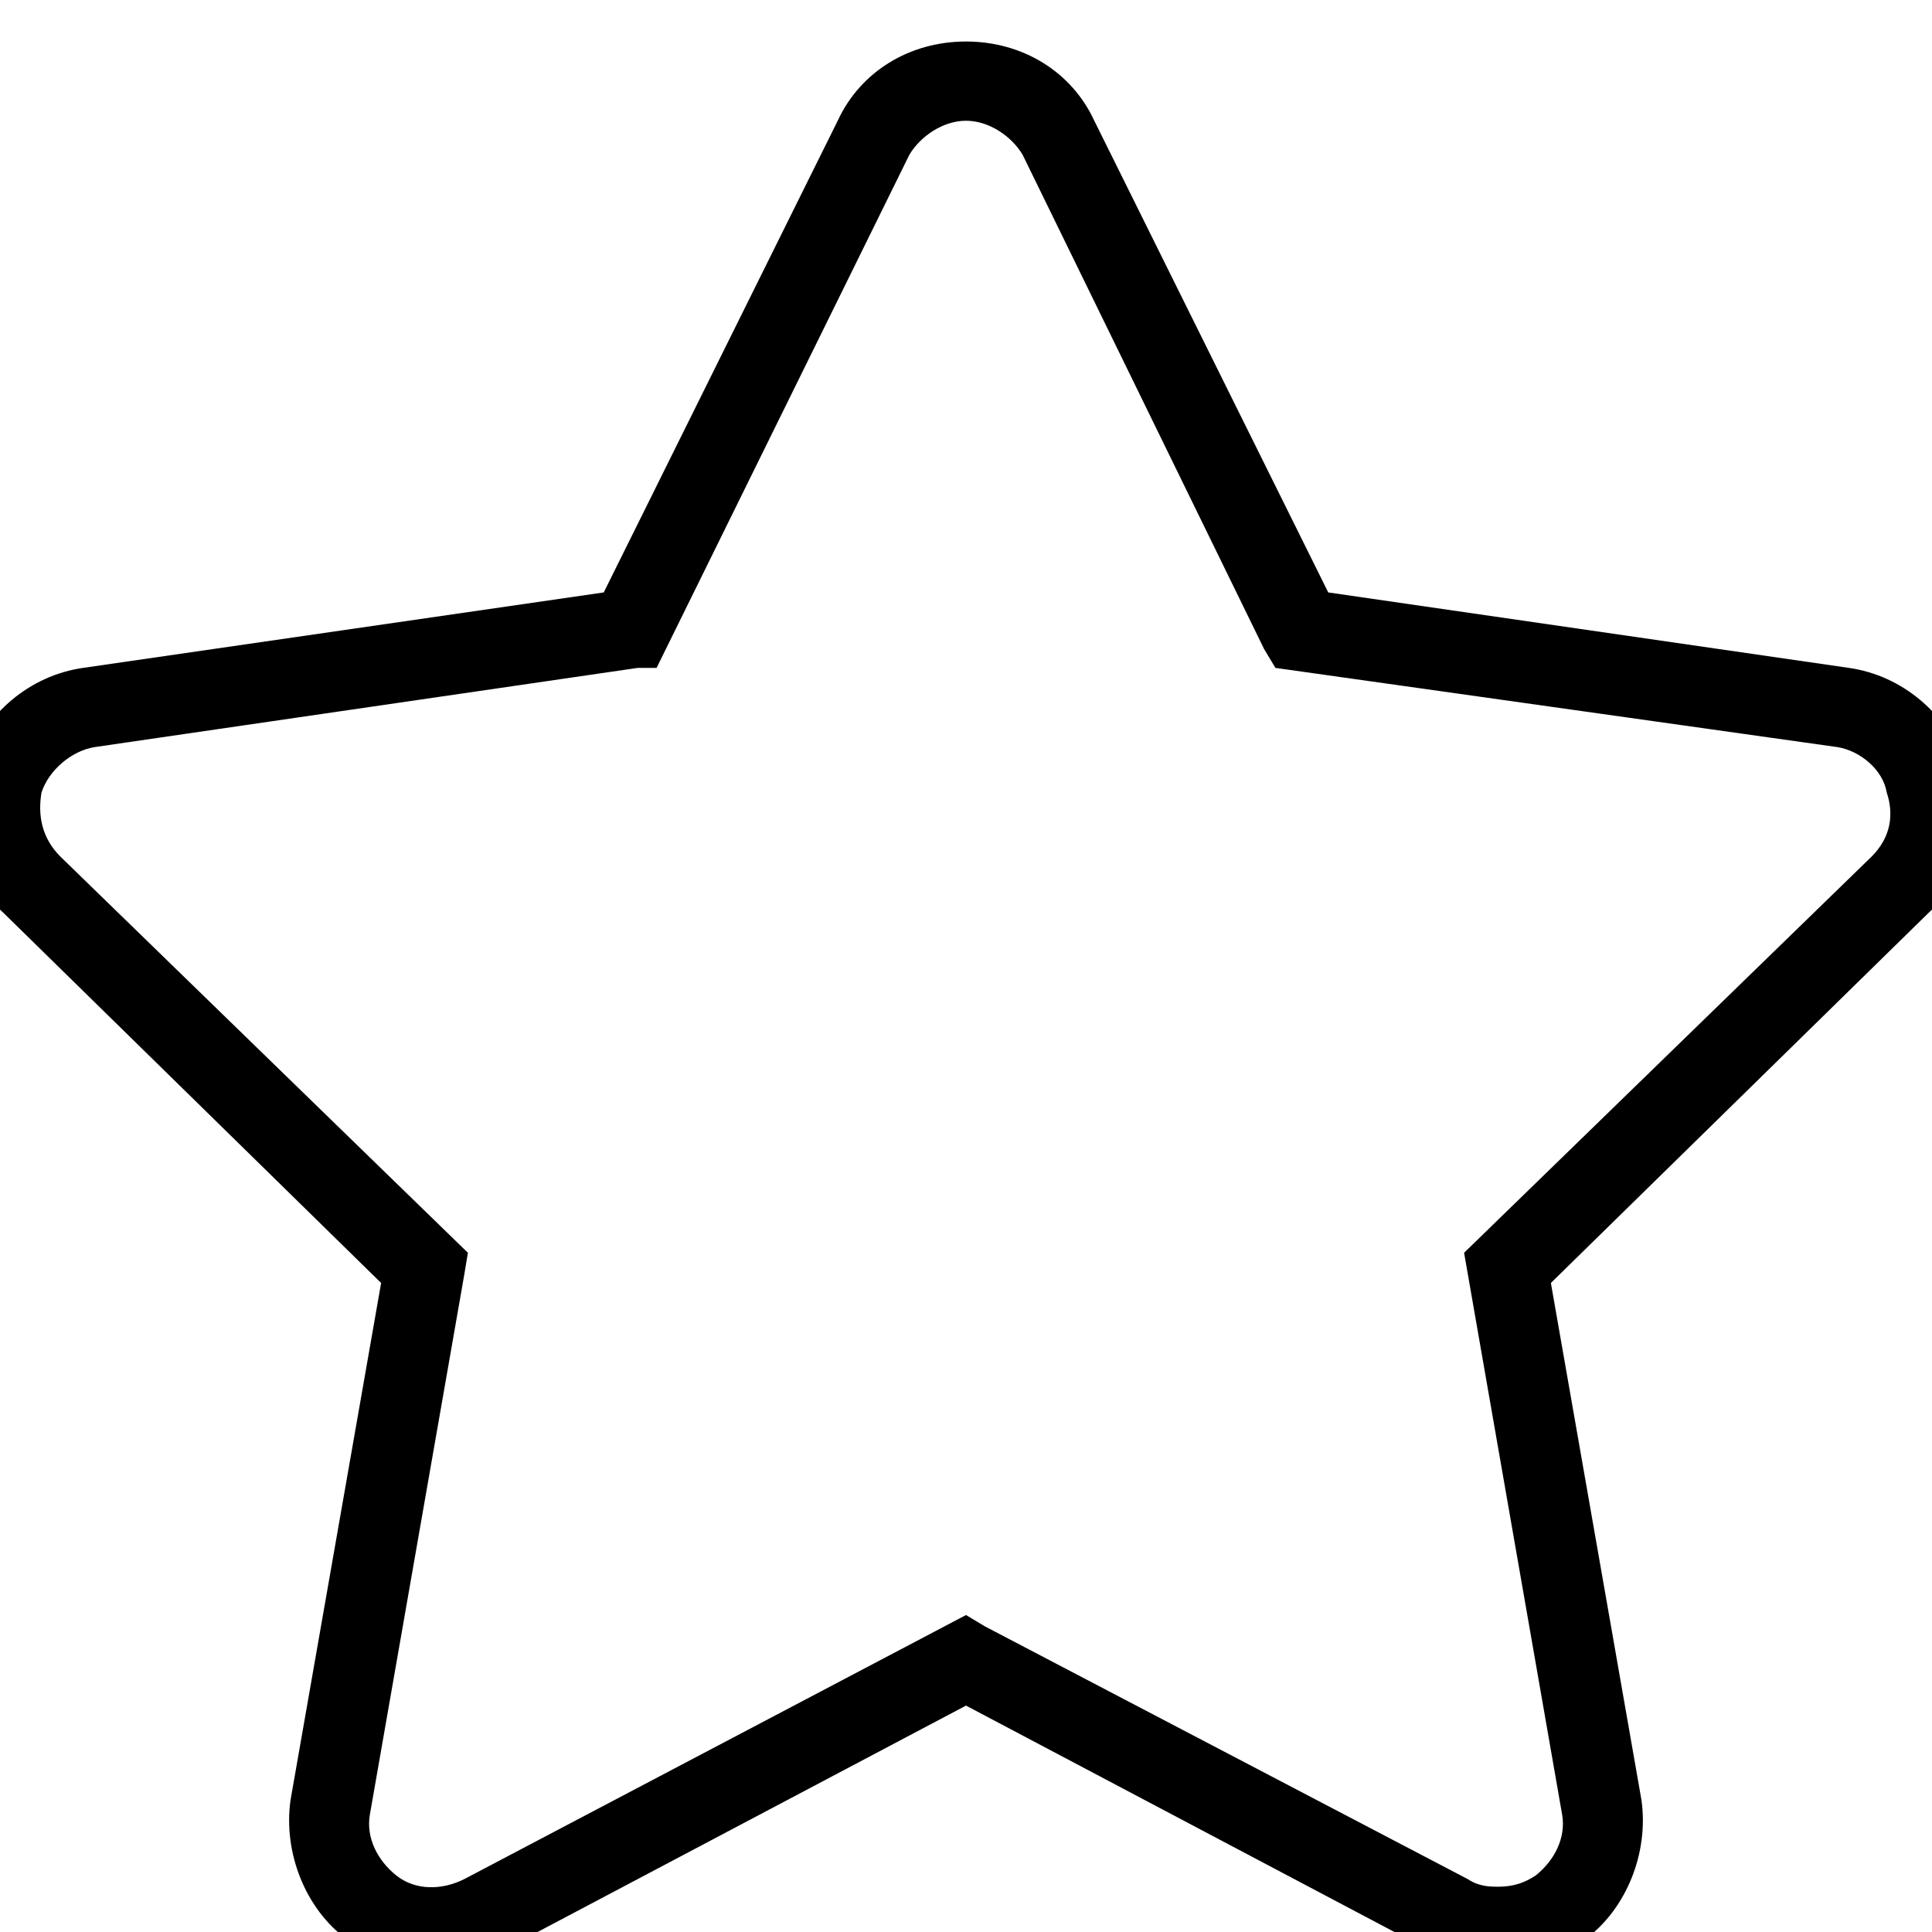 <?xml version="1.0" standalone="no"?>
<svg width="512px" height="512px" version="1.1" xmlns="http://www.w3.org/2000/svg">
<path transform="scale(1, -1) translate(0, -512)" glyph-name="favorite-off-3" unicode="&#51;" d="M500 302c-1 6-7 11-13 12l-149 21-3 5-64 131c-3 5-9 9-15 9-6 0-12-4-15-9l-67-136-5 0-144-21c-6-1-12-6-14-12-1-6 0-12 5-17l108-105-1-6-25-143c-1-6 2-12 7-16 5-4 12-4 18-1l133 70 5-3 128-67c3-2 6-2 8-2 4 0 7 1 10 3 5 4 8 10 7 16l-26 149 108 105c5 5 6 11 4 17z m-148 53l138-20c14-2 26-12 31-26 4-14 1-29-10-39l-100-98 24-137c2-14-4-29-15-37-7-5-15-8-23-8-6 0-12 2-18 5l-123 65-123-65c-13-7-29-6-41 3-11 8-17 23-15 37l24 137-100 98c-11 10-14 25-10 39 5 14 17 24 31 26l138 20 62 125c6 13 19 21 34 21 15 0 28-8 34-21z"/>
</svg>